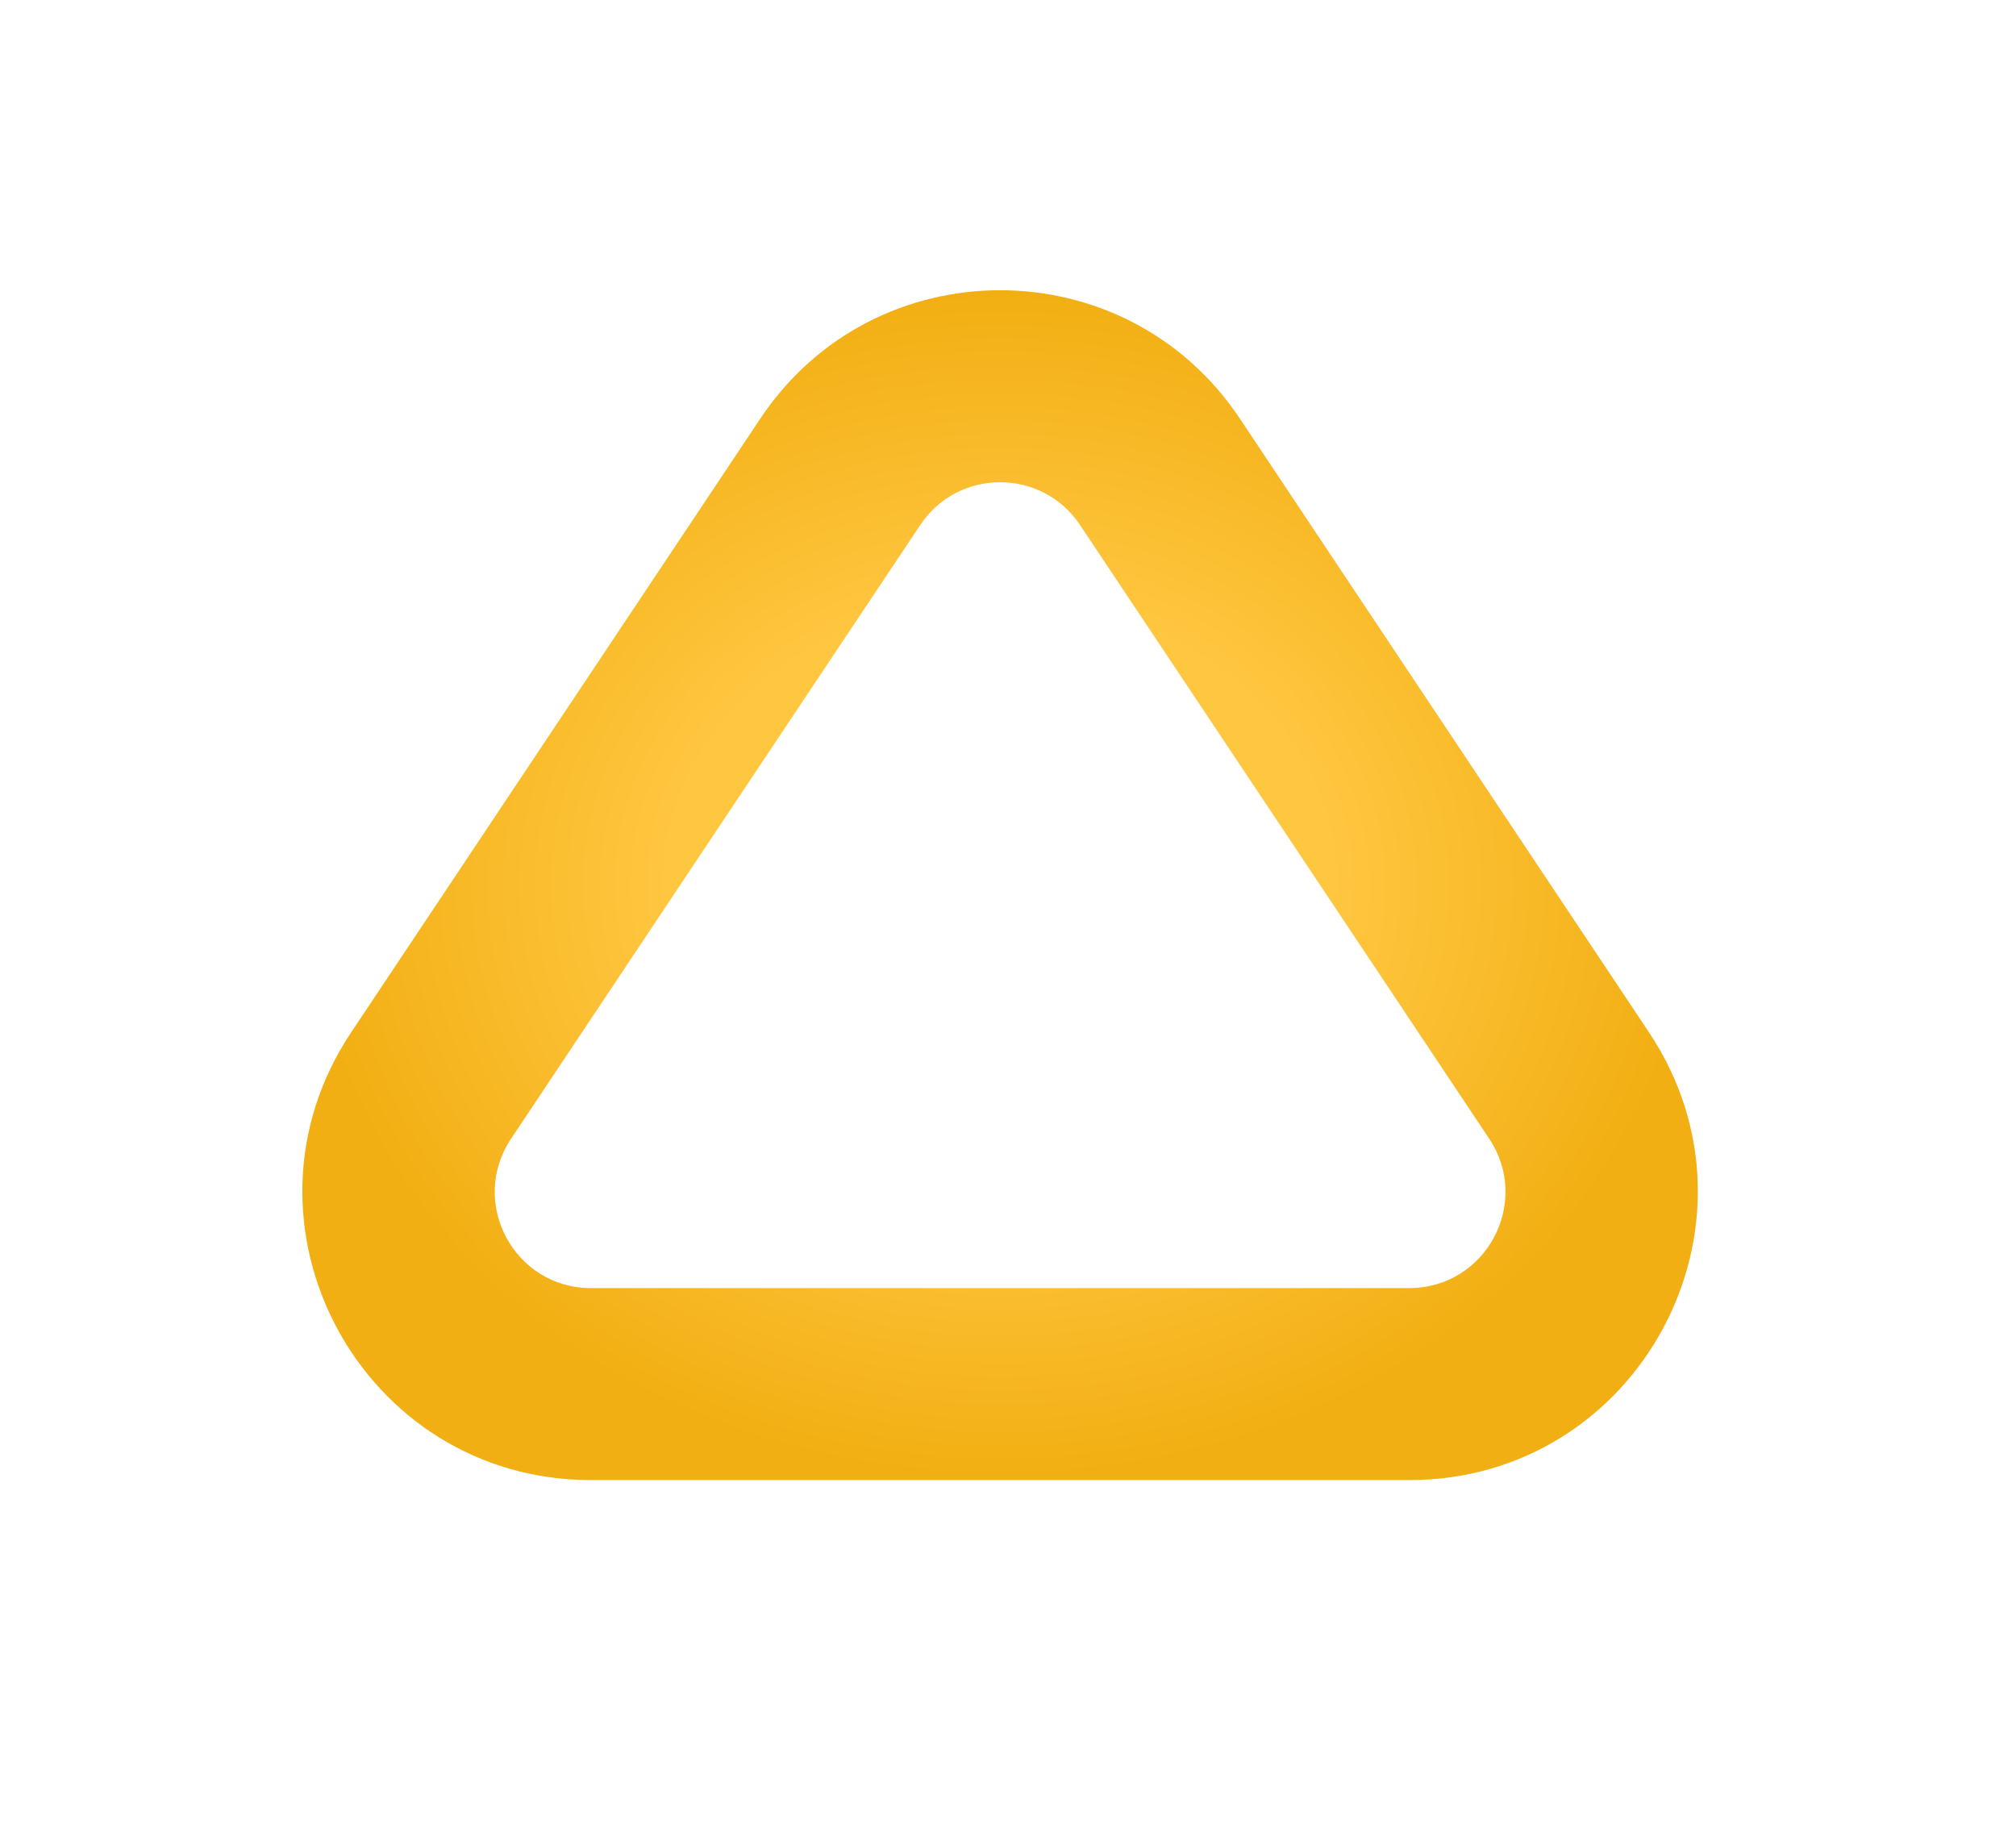 <svg width="21" height="19" viewBox="0 0 21 19" fill="none" xmlns="http://www.w3.org/2000/svg">
<g filter="url(#filter0_dii_2893_5293)">
<path fill-rule="evenodd" clip-rule="evenodd" d="M14.095 10.445C14.538 11.11 14.061 12 13.262 12L4.737 12C3.938 12 3.462 11.11 3.905 10.445L8.168 4.051C8.563 3.457 9.436 3.457 9.832 4.051L14.095 10.445ZM13.262 14C15.659 14 17.088 11.33 15.759 9.336L11.496 2.941C10.308 1.16 7.691 1.16 6.503 2.941L2.24 9.336C0.911 11.33 2.341 14 4.737 14L13.262 14Z" fill="url(#paint0_radial_2893_5293)"/>
</g>
<defs>
<filter id="filter0_dii_2893_5293" x="0.314" y="0.187" width="20.208" height="18.067" filterUnits="userSpaceOnUse" color-interpolation-filters="sRGB">
<feFlood flood-opacity="0" result="BackgroundImageFix"/>
<feColorMatrix in="SourceAlpha" type="matrix" values="0 0 0 0 0 0 0 0 0 0 0 0 0 0 0 0 0 0 127 0" result="hardAlpha"/>
<feOffset dx="1.418" dy="1.418"/>
<feGaussianBlur stdDeviation="1.418"/>
<feComposite in2="hardAlpha" operator="out"/>
<feColorMatrix type="matrix" values="0 0 0 0 0 0 0 0 0 0 0 0 0 0 0 0 0 0 0.2 0"/>
<feBlend mode="normal" in2="BackgroundImageFix" result="effect1_dropShadow_2893_5293"/>
<feBlend mode="normal" in="SourceGraphic" in2="effect1_dropShadow_2893_5293" result="shape"/>
<feColorMatrix in="SourceAlpha" type="matrix" values="0 0 0 0 0 0 0 0 0 0 0 0 0 0 0 0 0 0 127 0" result="hardAlpha"/>
<feOffset dx="1.418" dy="1.418"/>
<feGaussianBlur stdDeviation="1"/>
<feComposite in2="hardAlpha" operator="arithmetic" k2="-1" k3="1"/>
<feColorMatrix type="matrix" values="0 0 0 0 1 0 0 0 0 0.827 0 0 0 0 0.396 0 0 0 1 0"/>
<feBlend mode="normal" in2="shape" result="effect2_innerShadow_2893_5293"/>
<feColorMatrix in="SourceAlpha" type="matrix" values="0 0 0 0 0 0 0 0 0 0 0 0 0 0 0 0 0 0 127 0" result="hardAlpha"/>
<feOffset dx="-1.418" dy="-1.418"/>
<feGaussianBlur stdDeviation="1.418"/>
<feComposite in2="hardAlpha" operator="arithmetic" k2="-1" k3="1"/>
<feColorMatrix type="matrix" values="0 0 0 0 0 0 0 0 0 0 0 0 0 0 0 0 0 0 0.2 0"/>
<feBlend mode="normal" in2="effect2_innerShadow_2893_5293" result="effect3_innerShadow_2893_5293"/>
</filter>
<radialGradient id="paint0_radial_2893_5293" cx="0" cy="0" r="1" gradientUnits="userSpaceOnUse" gradientTransform="translate(9 7.803) rotate(-90) scale(6.197 7.268)">
<stop offset="0.474" stop-color="#FFC640"/>
<stop offset="1" stop-color="#F2AF13"/>
</radialGradient>
</defs>
</svg>
